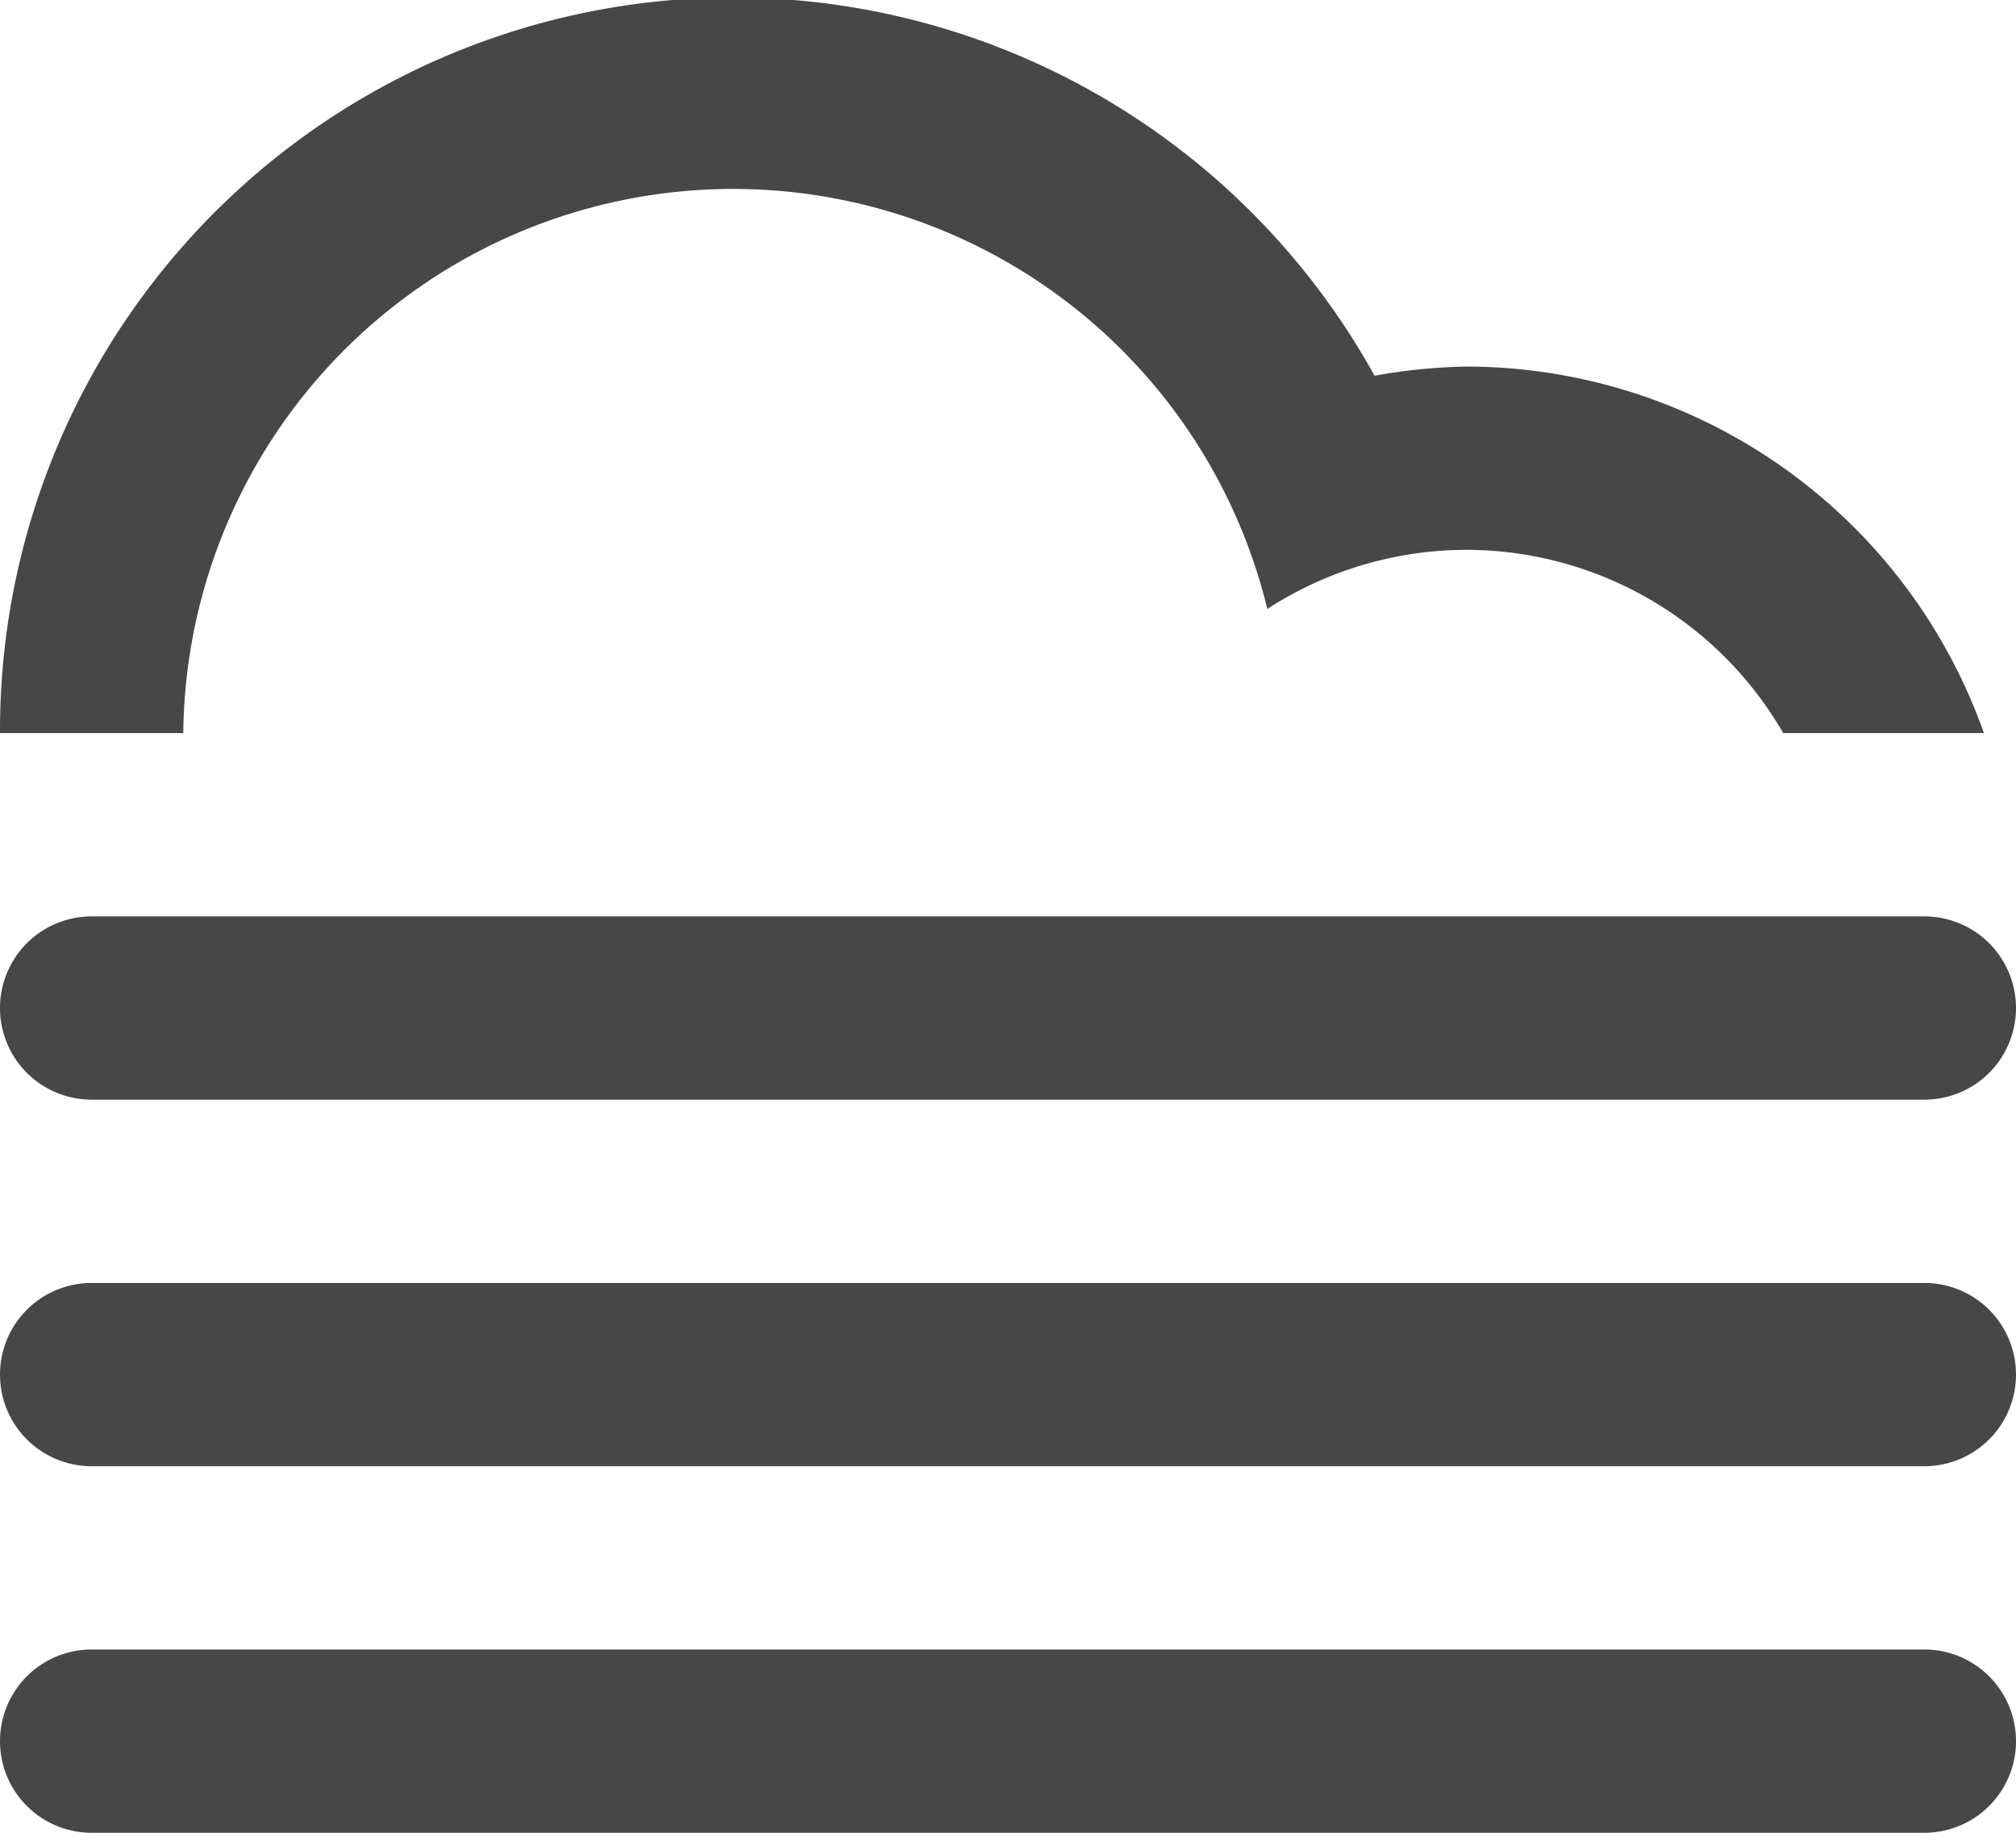 <svg xmlns="http://www.w3.org/2000/svg" viewBox="0 0 44 40"><defs><style>.cls-1{fill:#474747;fill-rule:evenodd;}</style></defs><title>default-image</title><g id="Layer_2" data-name="Layer 2"><g id="Climacons"><path class="cls-1" d="M42,32H2a2,2,0,0,1,0-4H42a2,2,0,0,1,0,4Zm0-8H2a2,2,0,0,1,0-4H42a2,2,0,0,1,0,4ZM32,12a8,8,0,0,0-4.34,1.29A12,12,0,0,0,4,16H0A16,16,0,0,1,30,8.2,12.48,12.48,0,0,1,32,8a12,12,0,0,1,11.3,8H38.92A8,8,0,0,0,32,12ZM2,36H42a2,2,0,0,1,0,4H2a2,2,0,0,1,0-4Z"/></g></g></svg>